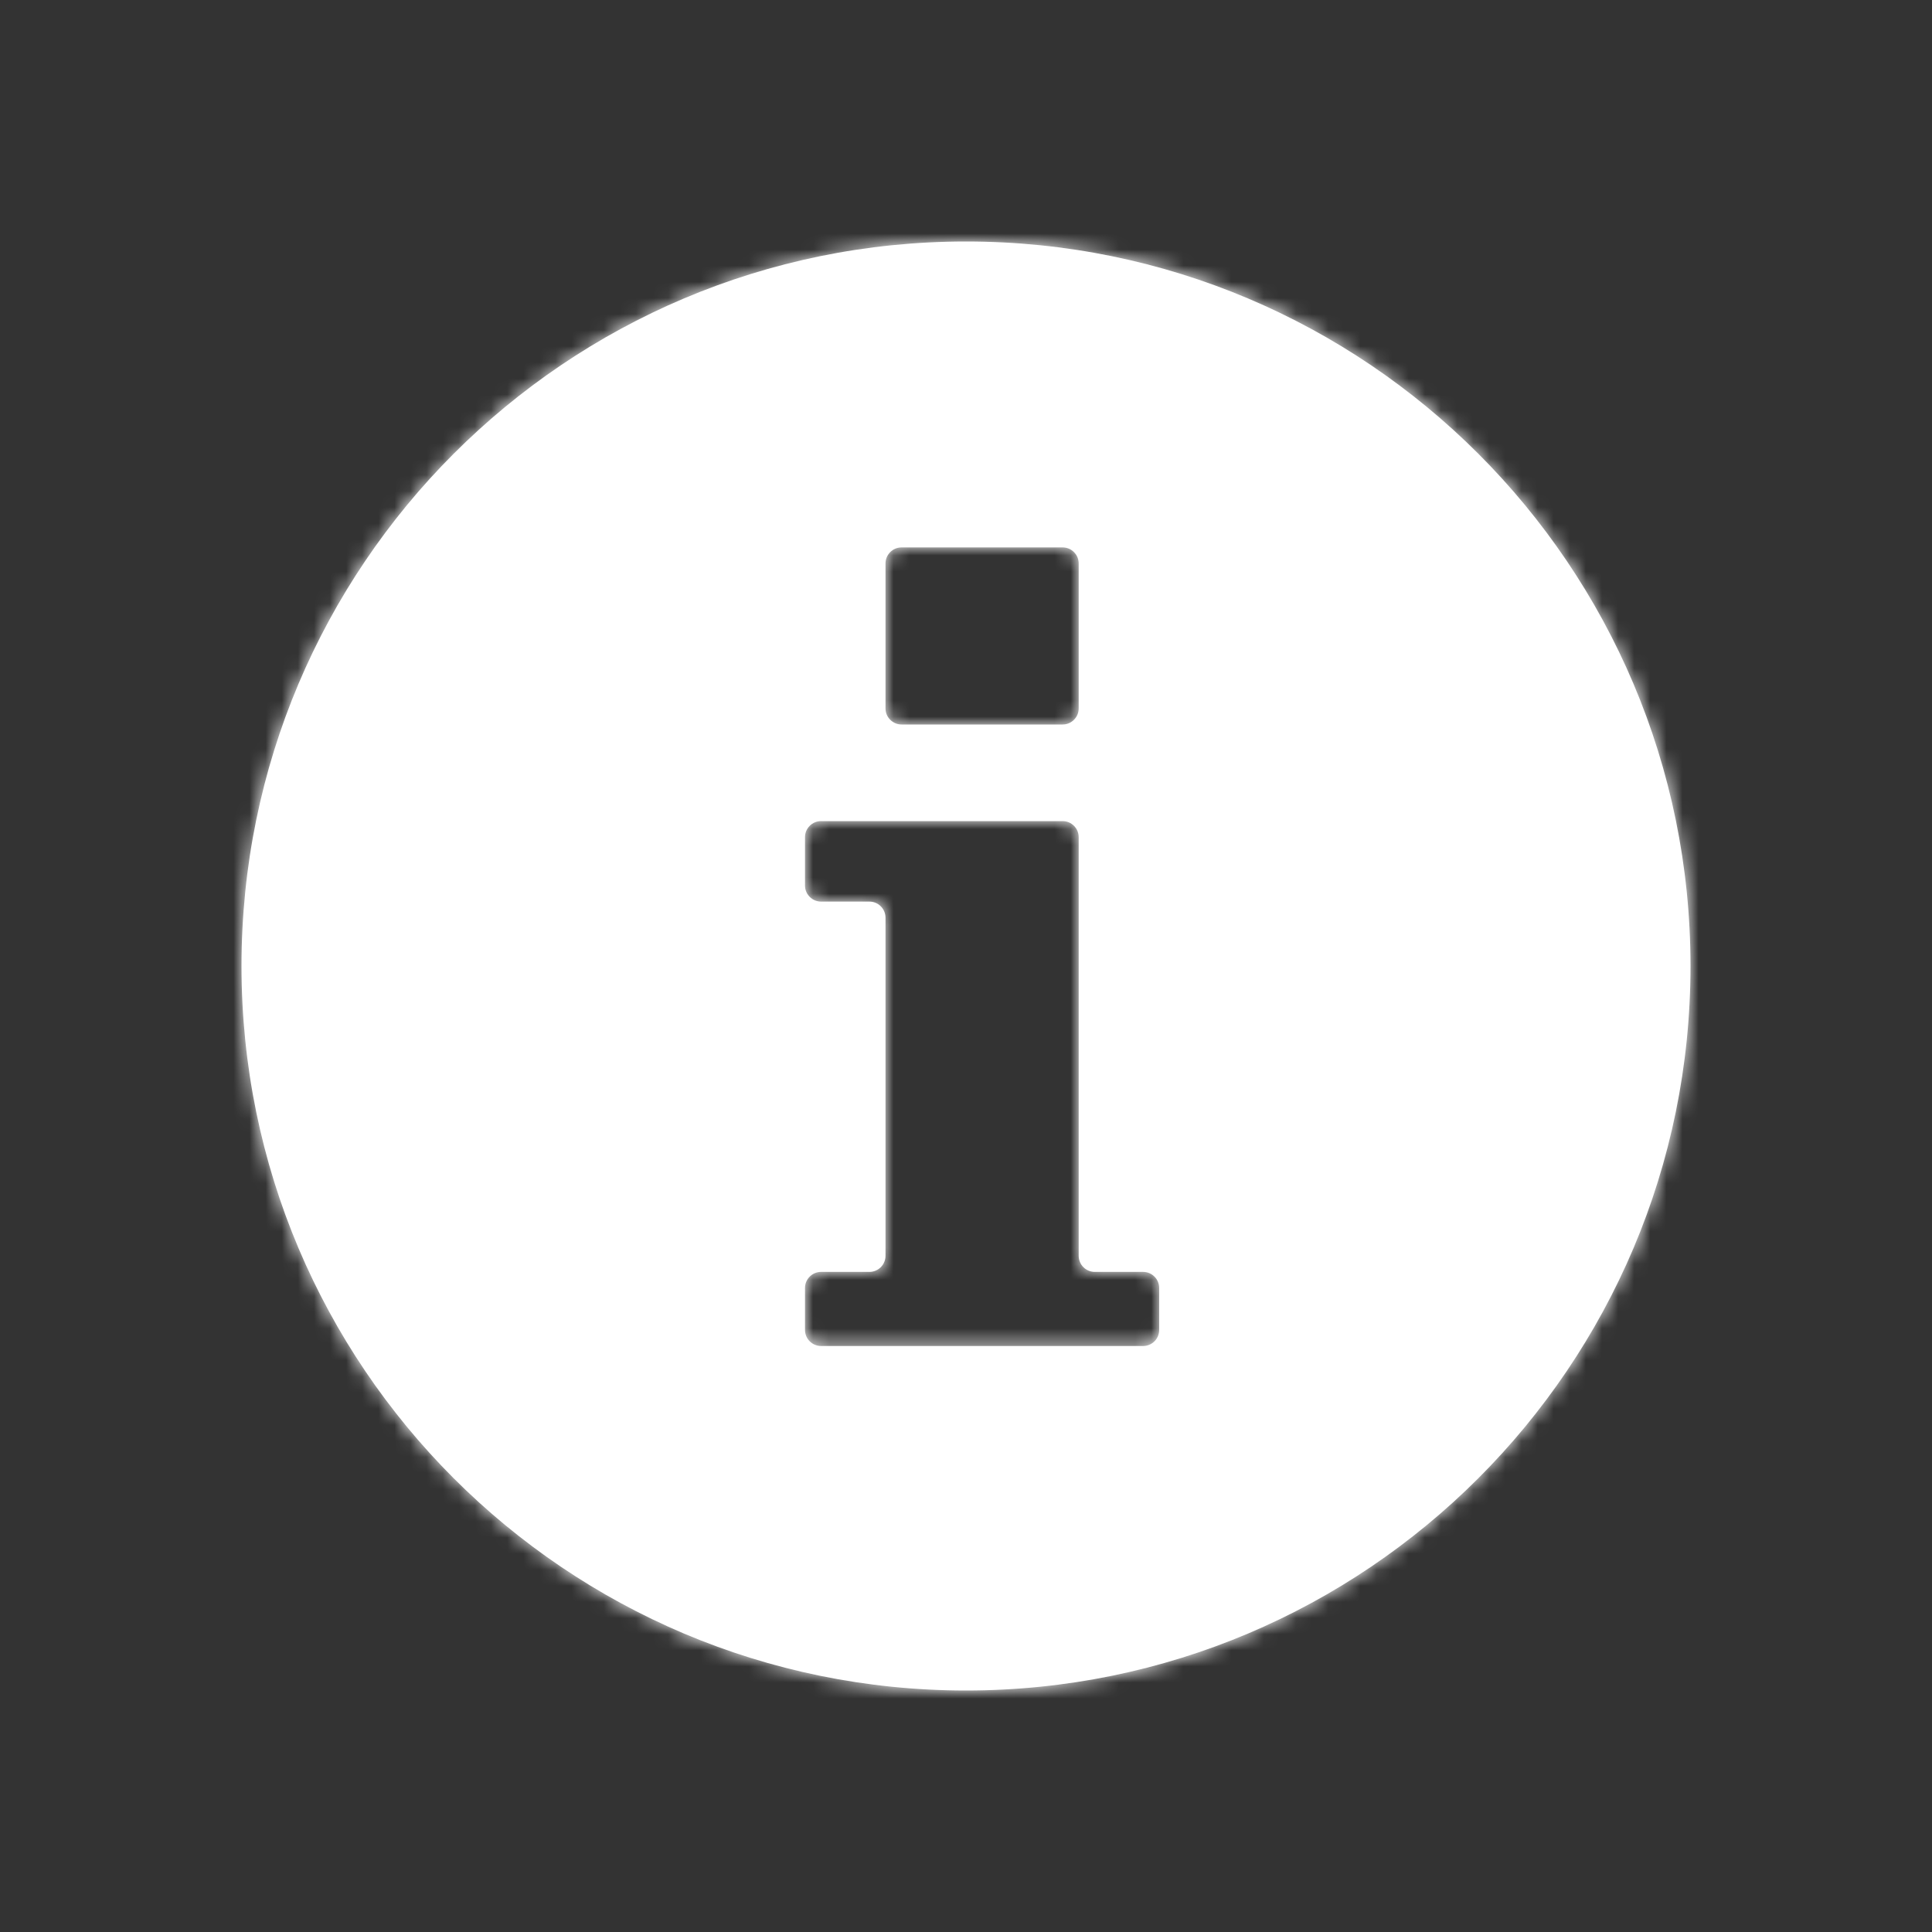 <?xml version="1.0" encoding="UTF-8"?>
<svg width="120px" height="120px" viewBox="0 0 120 120" version="1.1" xmlns="http://www.w3.org/2000/svg" xmlns:xlink="http://www.w3.org/1999/xlink">
    <rect x="0" y="0" width="120" height="120" fill="#333333" stroke="none"/>
    <!-- Generator: Sketch 48.2 (47327) - http://www.bohemiancoding.com/sketch -->
    <title>Icon/Information badge</title>
    <desc>Created with Sketch.</desc>
    <defs>
        <path d="M60,105 C35.147,105 15,84.853 15,60 C15,35.147 35.147,15 60,15 C84.853,15 105,35.147 105,60 C105,84.853 84.853,105 60,105 Z M51,51 C50.448,51 50,51.448 50,52 L50,55 C50,55.552 50.448,56 51,56 L54,56 C54.552,56 55,56.448 55,57 L55,78 C55,78.552 54.552,79 54,79 L51,79 C50.448,79 50,79.448 50,80 L50,82.603 C50,83.156 50.448,83.603 51,83.603 L71,83.603 C71.552,83.603 72,83.156 72,82.603 L72,80 C72,79.448 71.552,79 71,79 L68,79 C67.448,79 67,78.552 67,78 L67,52 C67,51.448 66.552,51 66,51 L51,51 Z M56,34 C55.448,34 55,34.448 55,35 L55,44 C55,44.552 55.448,45 56,45 L66,45 C66.552,45 67,44.552 67,44 L67,35 C67,34.448 66.552,34 66,34 L56,34 Z" id="path-1"></path>
    </defs>
    <g id="Icons" stroke="none" stroke-width="1" fill="none" fill-rule="evenodd">
        <g id="Icon/Information-badge">
            <mask id="mask-2" fill="white">
                <use xlink:href="#path-1"></use>
            </mask>
            <use fill="#FFFFFF" xlink:href="#path-1"></use>
            <g id="Color-alias/Icons/Icon-Light" mask="url(#mask-2)" fill="#FFFFFF">
                <g id="Color/White">
                    <rect id="Sample" x="0" y="0" width="120" height="120"></rect>
                </g>
            </g>
        </g>
    </g>
</svg>